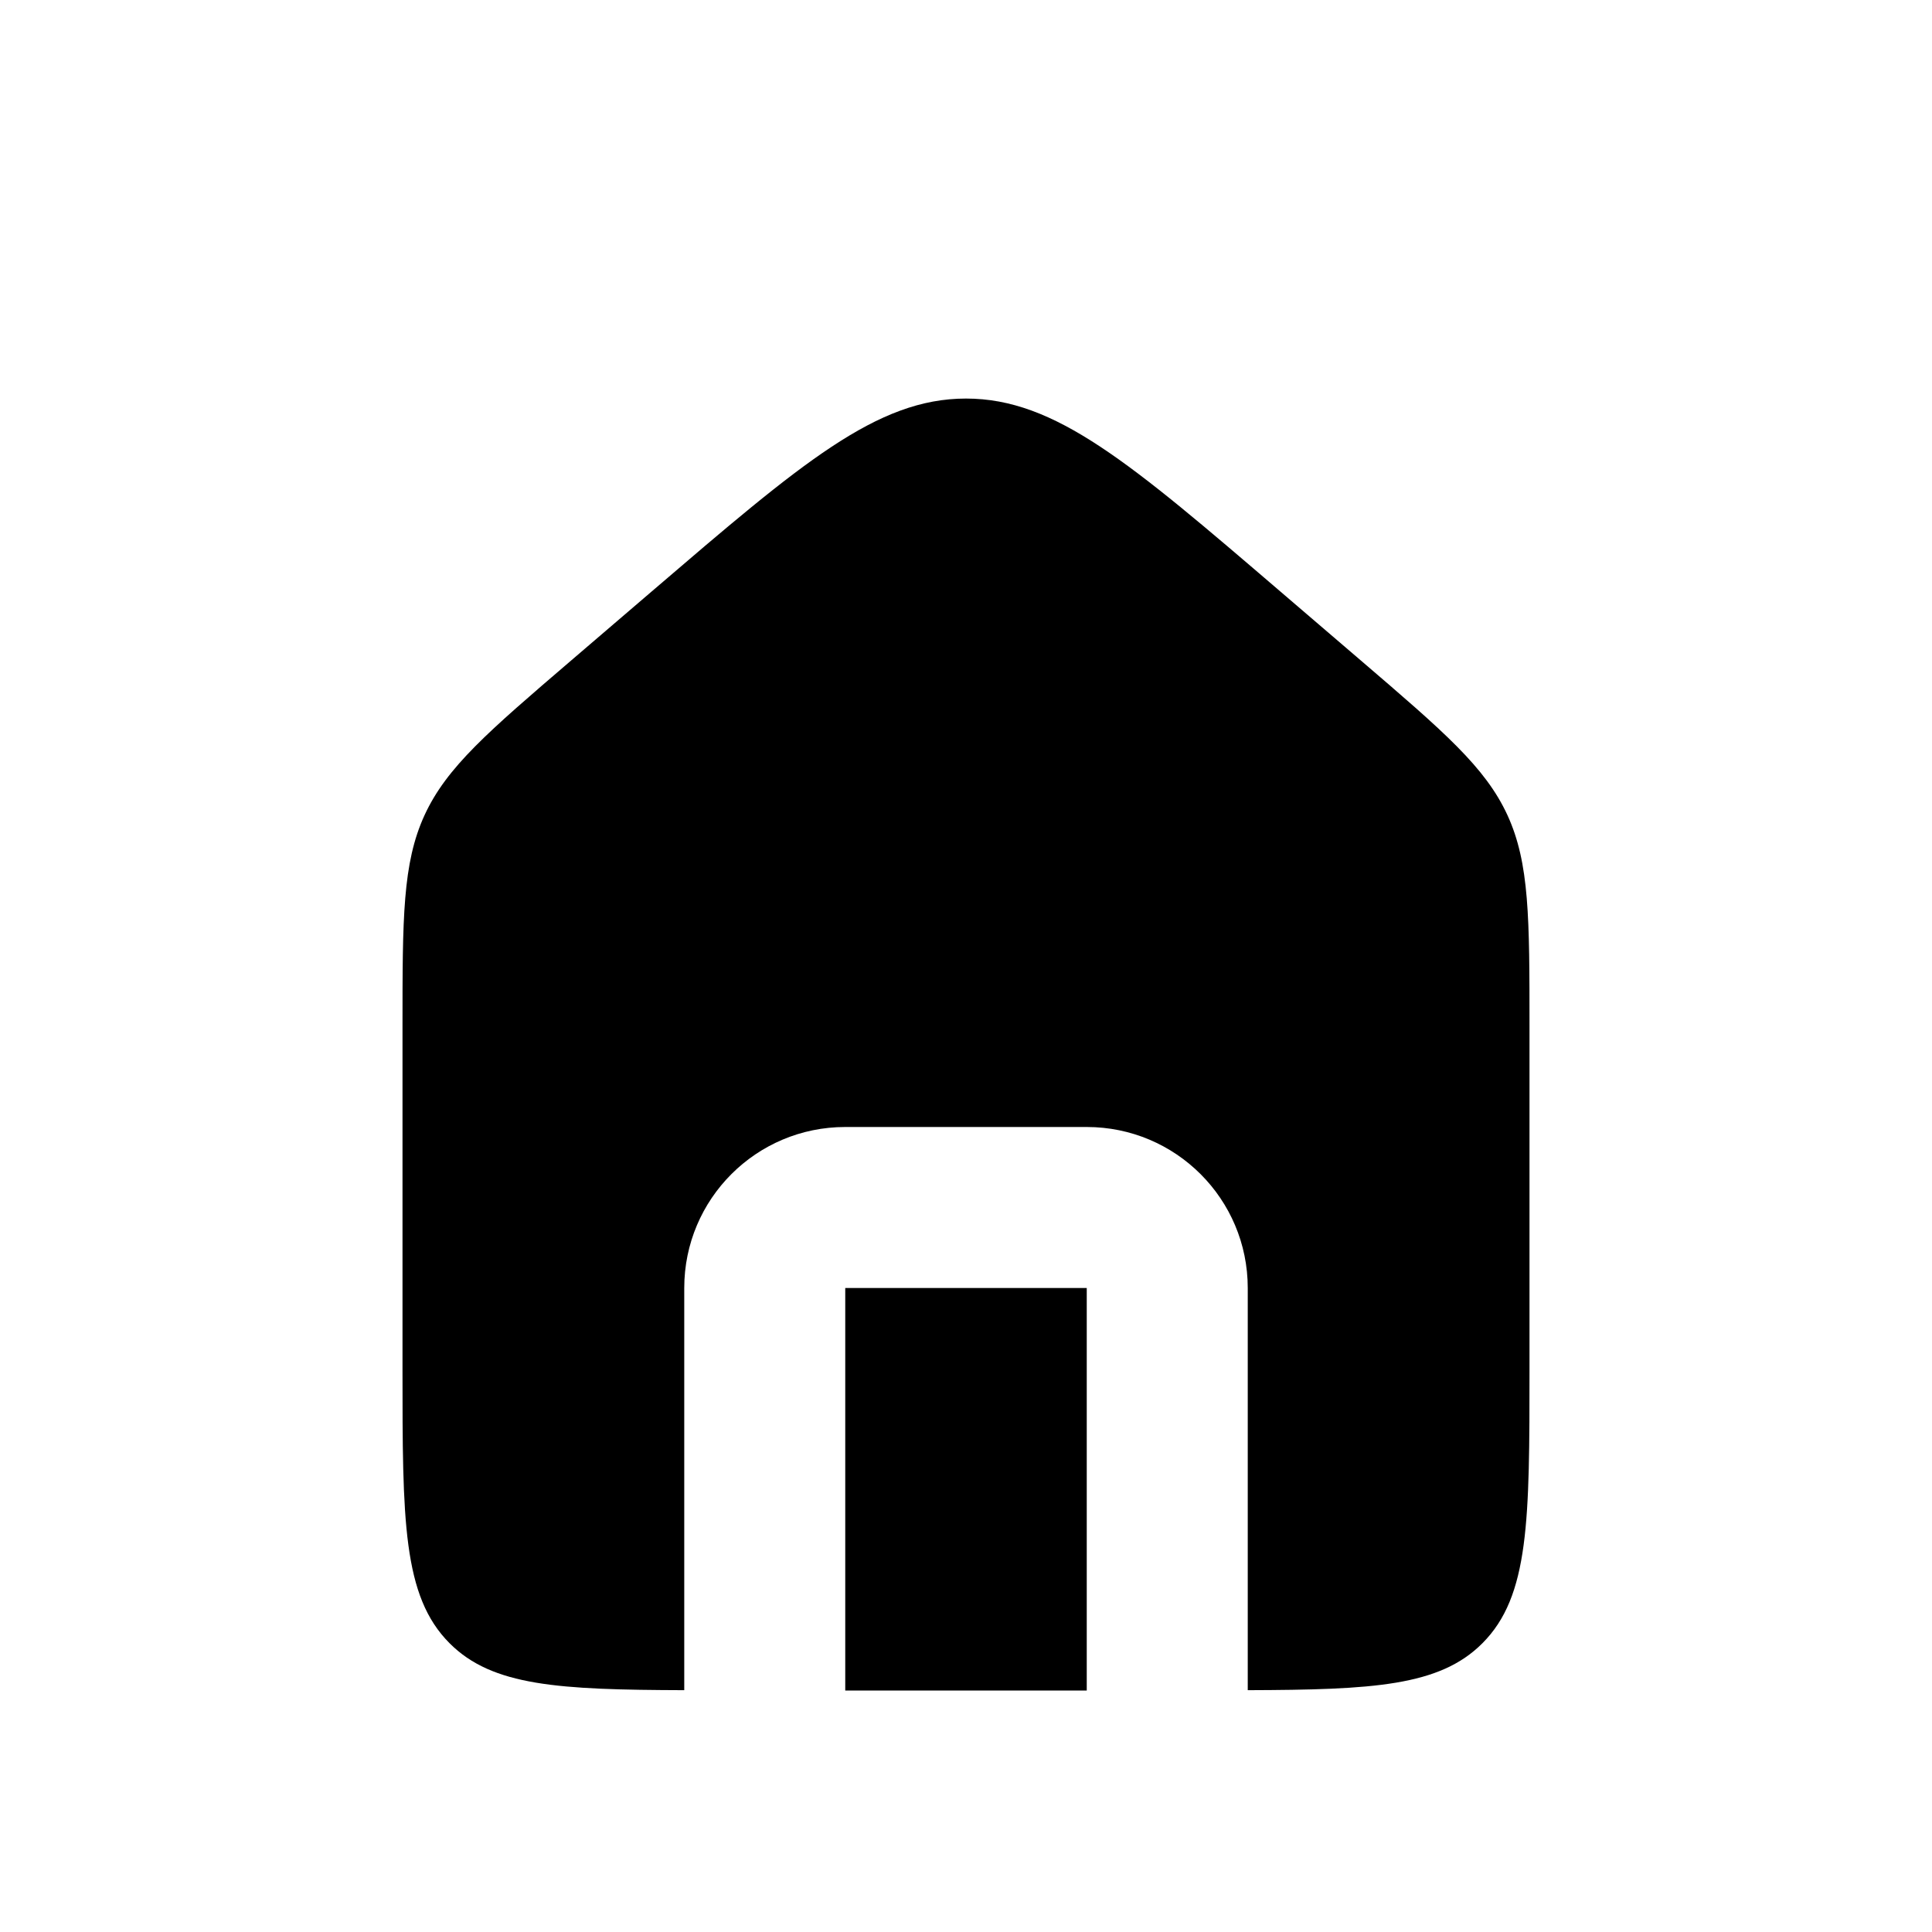 <svg width="24" height="24" viewBox="0 0 24 24" fill="none" xmlns="http://www.w3.org/2000/svg">
<path d="M13.5 16V21H10.5V16H13.5ZM12 4.951C13.11 4.951 14.041 5.75 15.904 7.347L16.904 8.204C17.935 9.088 18.451 9.529 18.726 10.126C19 10.723 19 11.402 19 12.76V17C19 18.886 19 19.828 18.414 20.414C17.883 20.946 17.057 20.991 15.5 20.996V16C15.5 14.895 14.605 14 13.5 14H10.5C9.395 14 8.5 14.895 8.5 16V20.996C6.943 20.991 6.117 20.946 5.586 20.414C5 19.828 5 18.886 5 17V12.76C5 11.402 5 10.723 5.274 10.126C5.549 9.529 6.065 9.088 7.096 8.204L8.096 7.347C9.959 5.75 10.89 4.951 12 4.951Z" fill="black"/>
</svg>
